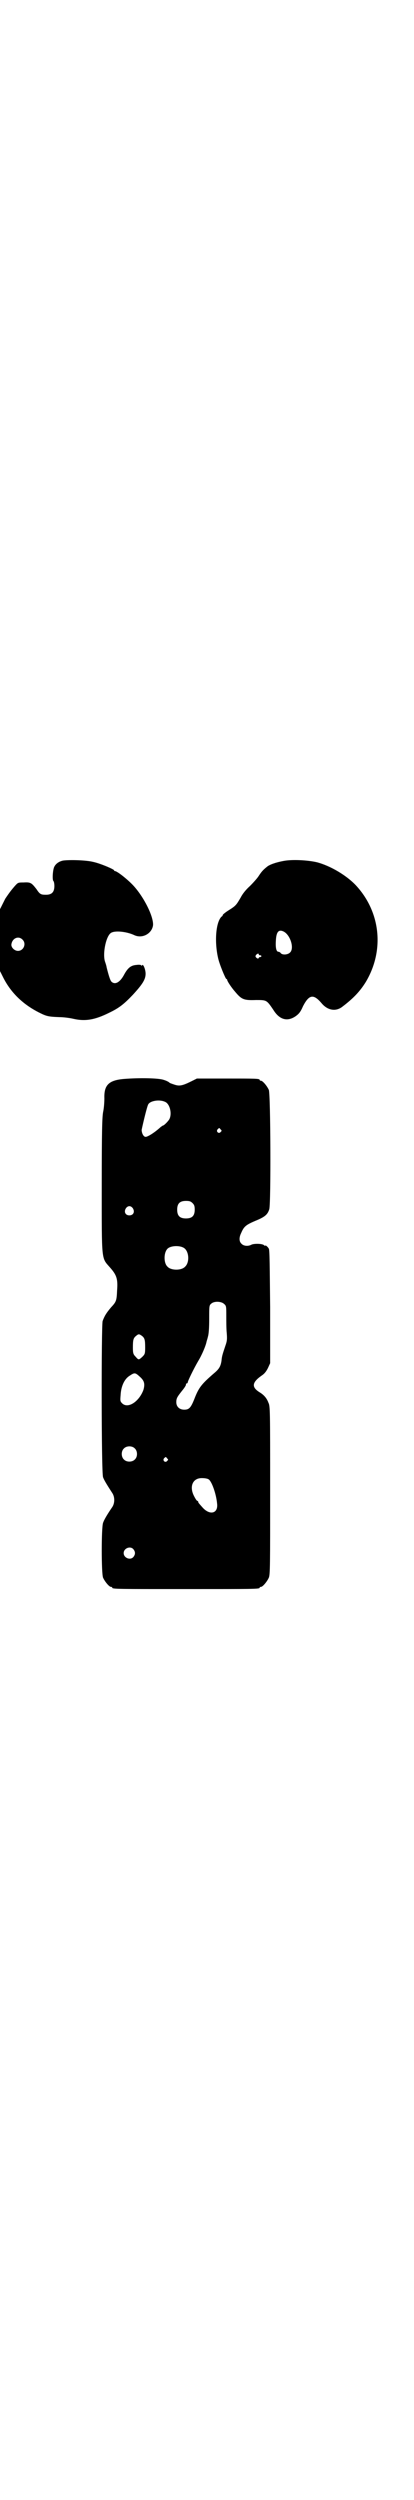 <?xml version="1.0" standalone="no"?>
<!DOCTYPE svg PUBLIC "-//W3C//DTD SVG 20010904//EN"
 "http://www.w3.org/TR/2001/REC-SVG-20010904/DTD/svg10.dtd">
<svg version="1.0" xmlns="http://www.w3.org/2000/svg"
 width="472pt" height="2850pt" viewBox="0 0 472 2850"
 preserveAspectRatio="xMidYMid meet">
<g transform="translate(0,2850) scale(0.5,-0.5)"
fill="#000000" stroke="none">
<path d="M144 3738 c-10 -2 -18 -8 -21 -16 -3 -9 -4 -29 -1 -31 1 -1 2 -6 2
-11 0 -14 -6 -20 -19 -20 -12 0 -14 1 -22 13 -11 14 -13 16 -29 15 -13 0 -13
0 -21 -9 -6 -7 -11 -13 -21 -28 -1 -2 -4 -8 -7 -14 l-5 -10 0 -71 0 -70 8 -16
c18 -35 46 -61 82 -79 16 -8 20 -9 45 -10 10 0 25 -2 33 -4 27 -6 49 -2 81 14
23 11 34 20 54 41 22 24 29 35 29 48 0 10 -6 24 -8 19 -1 -1 -2 -1 -2 0 0 1
-4 2 -11 1 -13 -1 -20 -7 -29 -24 -9 -16 -20 -22 -28 -14 -3 3 -7 17 -11 33 0
2 -2 8 -4 14 -5 19 3 57 14 64 9 6 36 3 53 -5 19 -9 41 4 43 23 1 20 -21 64
-45 90 -13 14 -37 33 -42 33 -1 0 -2 1 -2 2 -2 3 -33 16 -48 19 -16 4 -53 5
-68 3z m-93 -180 c10 -9 3 -26 -10 -26 -8 0 -16 8 -15 15 2 14 16 20 25 11z"/>
<path d="M646 3737 c-16 -3 -31 -8 -37 -13 -10 -8 -13 -12 -19 -21 -3 -5 -13
-16 -20 -23 -9 -8 -17 -18 -21 -26 -10 -17 -11 -19 -27 -29 -8 -5 -14 -10 -14
-11 0 -1 -1 -3 -3 -4 -13 -13 -16 -57 -8 -93 3 -15 17 -48 19 -49 1 0 2 -1 2
-2 0 -3 10 -18 18 -27 15 -18 20 -20 48 -19 24 0 24 0 39 -22 14 -23 32 -28
51 -15 7 5 11 9 17 23 14 27 24 28 42 7 14 -17 33 -20 48 -8 25 19 40 35 53
56 43 72 34 160 -23 221 -22 23 -58 44 -88 52 -21 5 -57 7 -77 3z m1 -161 c15
-8 24 -37 15 -47 -5 -6 -18 -7 -22 -2 -1 2 -4 3 -5 3 -5 0 -7 9 -6 25 1 20 6
27 18 21z m-57 -52 c0 -1 1 -2 3 -2 2 0 3 -1 3 -2 0 -1 -1 -2 -3 -2 -1 0 -3
-1 -3 -2 -1 -2 -2 -2 -5 0 -3 3 -3 4 -1 7 3 3 6 4 6 1z"/>
<path d="M282 3240 c-34 -3 -45 -14 -44 -44 0 -9 -1 -23 -3 -32 -2 -12 -3 -41
-3 -167 0 -176 -1 -164 19 -187 15 -17 18 -26 16 -52 -1 -24 -2 -26 -14 -39
-11 -13 -15 -20 -19 -31 -3 -10 -3 -347 1 -356 2 -6 8 -16 21 -36 6 -9 6 -23
0 -32 -13 -19 -19 -30 -21 -36 -4 -11 -4 -115 0 -125 4 -9 14 -21 18 -21 2 0
3 -1 3 -2 0 -3 14 -3 168 -3 154 0 168 0 168 3 0 1 1 2 3 2 4 0 14 12 18 21 3
7 3 28 3 199 0 185 0 192 -4 200 -4 11 -11 18 -19 23 -20 12 -19 23 4 39 6 4
10 9 14 17 l5 11 0 128 c-1 89 -1 130 -3 133 -2 4 -8 9 -8 7 0 -1 -2 0 -3 1
-4 4 -24 4 -29 1 -8 -4 -18 -3 -23 3 -5 5 -5 14 0 24 6 14 10 18 31 27 22 9
29 14 33 27 4 14 3 262 -1 272 -4 9 -14 21 -18 21 -2 0 -3 1 -3 2 0 3 -11 3
-77 3 l-66 0 -10 -5 c-22 -11 -29 -13 -41 -9 -6 2 -12 4 -12 5 -1 1 -6 4 -13
6 -11 4 -55 5 -91 2z m94 -52 c11 -4 17 -27 10 -40 -3 -5 -12 -14 -14 -14 -1
0 -3 -2 -5 -3 -14 -13 -30 -23 -35 -23 -5 0 -9 9 -9 16 2 10 12 53 15 58 4 8
25 12 38 6z m127 -63 c3 -3 3 -3 0 -6 -4 -5 -11 1 -7 6 4 4 4 4 7 0z m-64
-168 c4 -4 5 -7 5 -15 0 -14 -6 -20 -20 -20 -14 0 -20 6 -20 20 0 14 6 20 20
20 8 0 11 -1 15 -5z m-136 -12 c5 -8 1 -16 -8 -16 -9 0 -13 8 -8 16 2 3 5 5 8
5 3 0 6 -2 8 -5z m116 -90 c12 -7 14 -33 3 -43 -8 -9 -32 -9 -40 0 -9 8 -9 32
0 41 7 7 27 8 37 2z m92 -128 c5 -4 5 -6 5 -27 0 -12 0 -30 1 -39 1 -13 1 -18
-3 -29 -7 -21 -8 -24 -9 -35 -2 -12 -5 -18 -17 -28 -29 -25 -35 -33 -45 -59
-8 -20 -12 -24 -23 -24 -11 0 -18 7 -18 17 0 9 2 12 13 26 5 6 9 12 9 14 0 2
1 3 2 3 1 0 2 1 2 2 0 3 13 30 24 49 8 13 17 34 19 44 0 1 2 6 3 11 2 6 3 20
3 41 0 30 0 31 5 35 7 6 23 5 29 -1z m-187 -73 c6 -5 7 -9 7 -27 0 -14 -1 -15
-7 -21 -8 -7 -8 -7 -15 1 -5 5 -6 8 -6 20 0 18 1 22 7 27 6 5 7 5 14 0z m-5
-93 c10 -9 12 -16 8 -30 -10 -27 -36 -44 -49 -30 -4 4 -4 6 -3 18 1 21 9 37
20 44 12 8 13 8 24 -2z m-12 -163 c7 -6 7 -19 1 -25 -6 -7 -19 -7 -25 -1 -7 6
-7 19 -1 25 6 7 19 7 25 1z m74 -23 c3 -3 3 -3 0 -6 -4 -5 -11 1 -7 6 4 4 4 4
7 0z m95 -48 c7 -5 17 -33 19 -55 3 -23 -17 -28 -34 -8 -8 9 -9 10 -9 12 0 1
-1 2 -2 2 -1 0 -4 4 -7 10 -12 22 -4 42 17 42 7 0 13 -1 16 -3z m-172 -159 c5
-6 5 -12 0 -18 -7 -8 -22 -2 -22 9 0 11 15 17 22 9z"/>
</g>
</svg>
